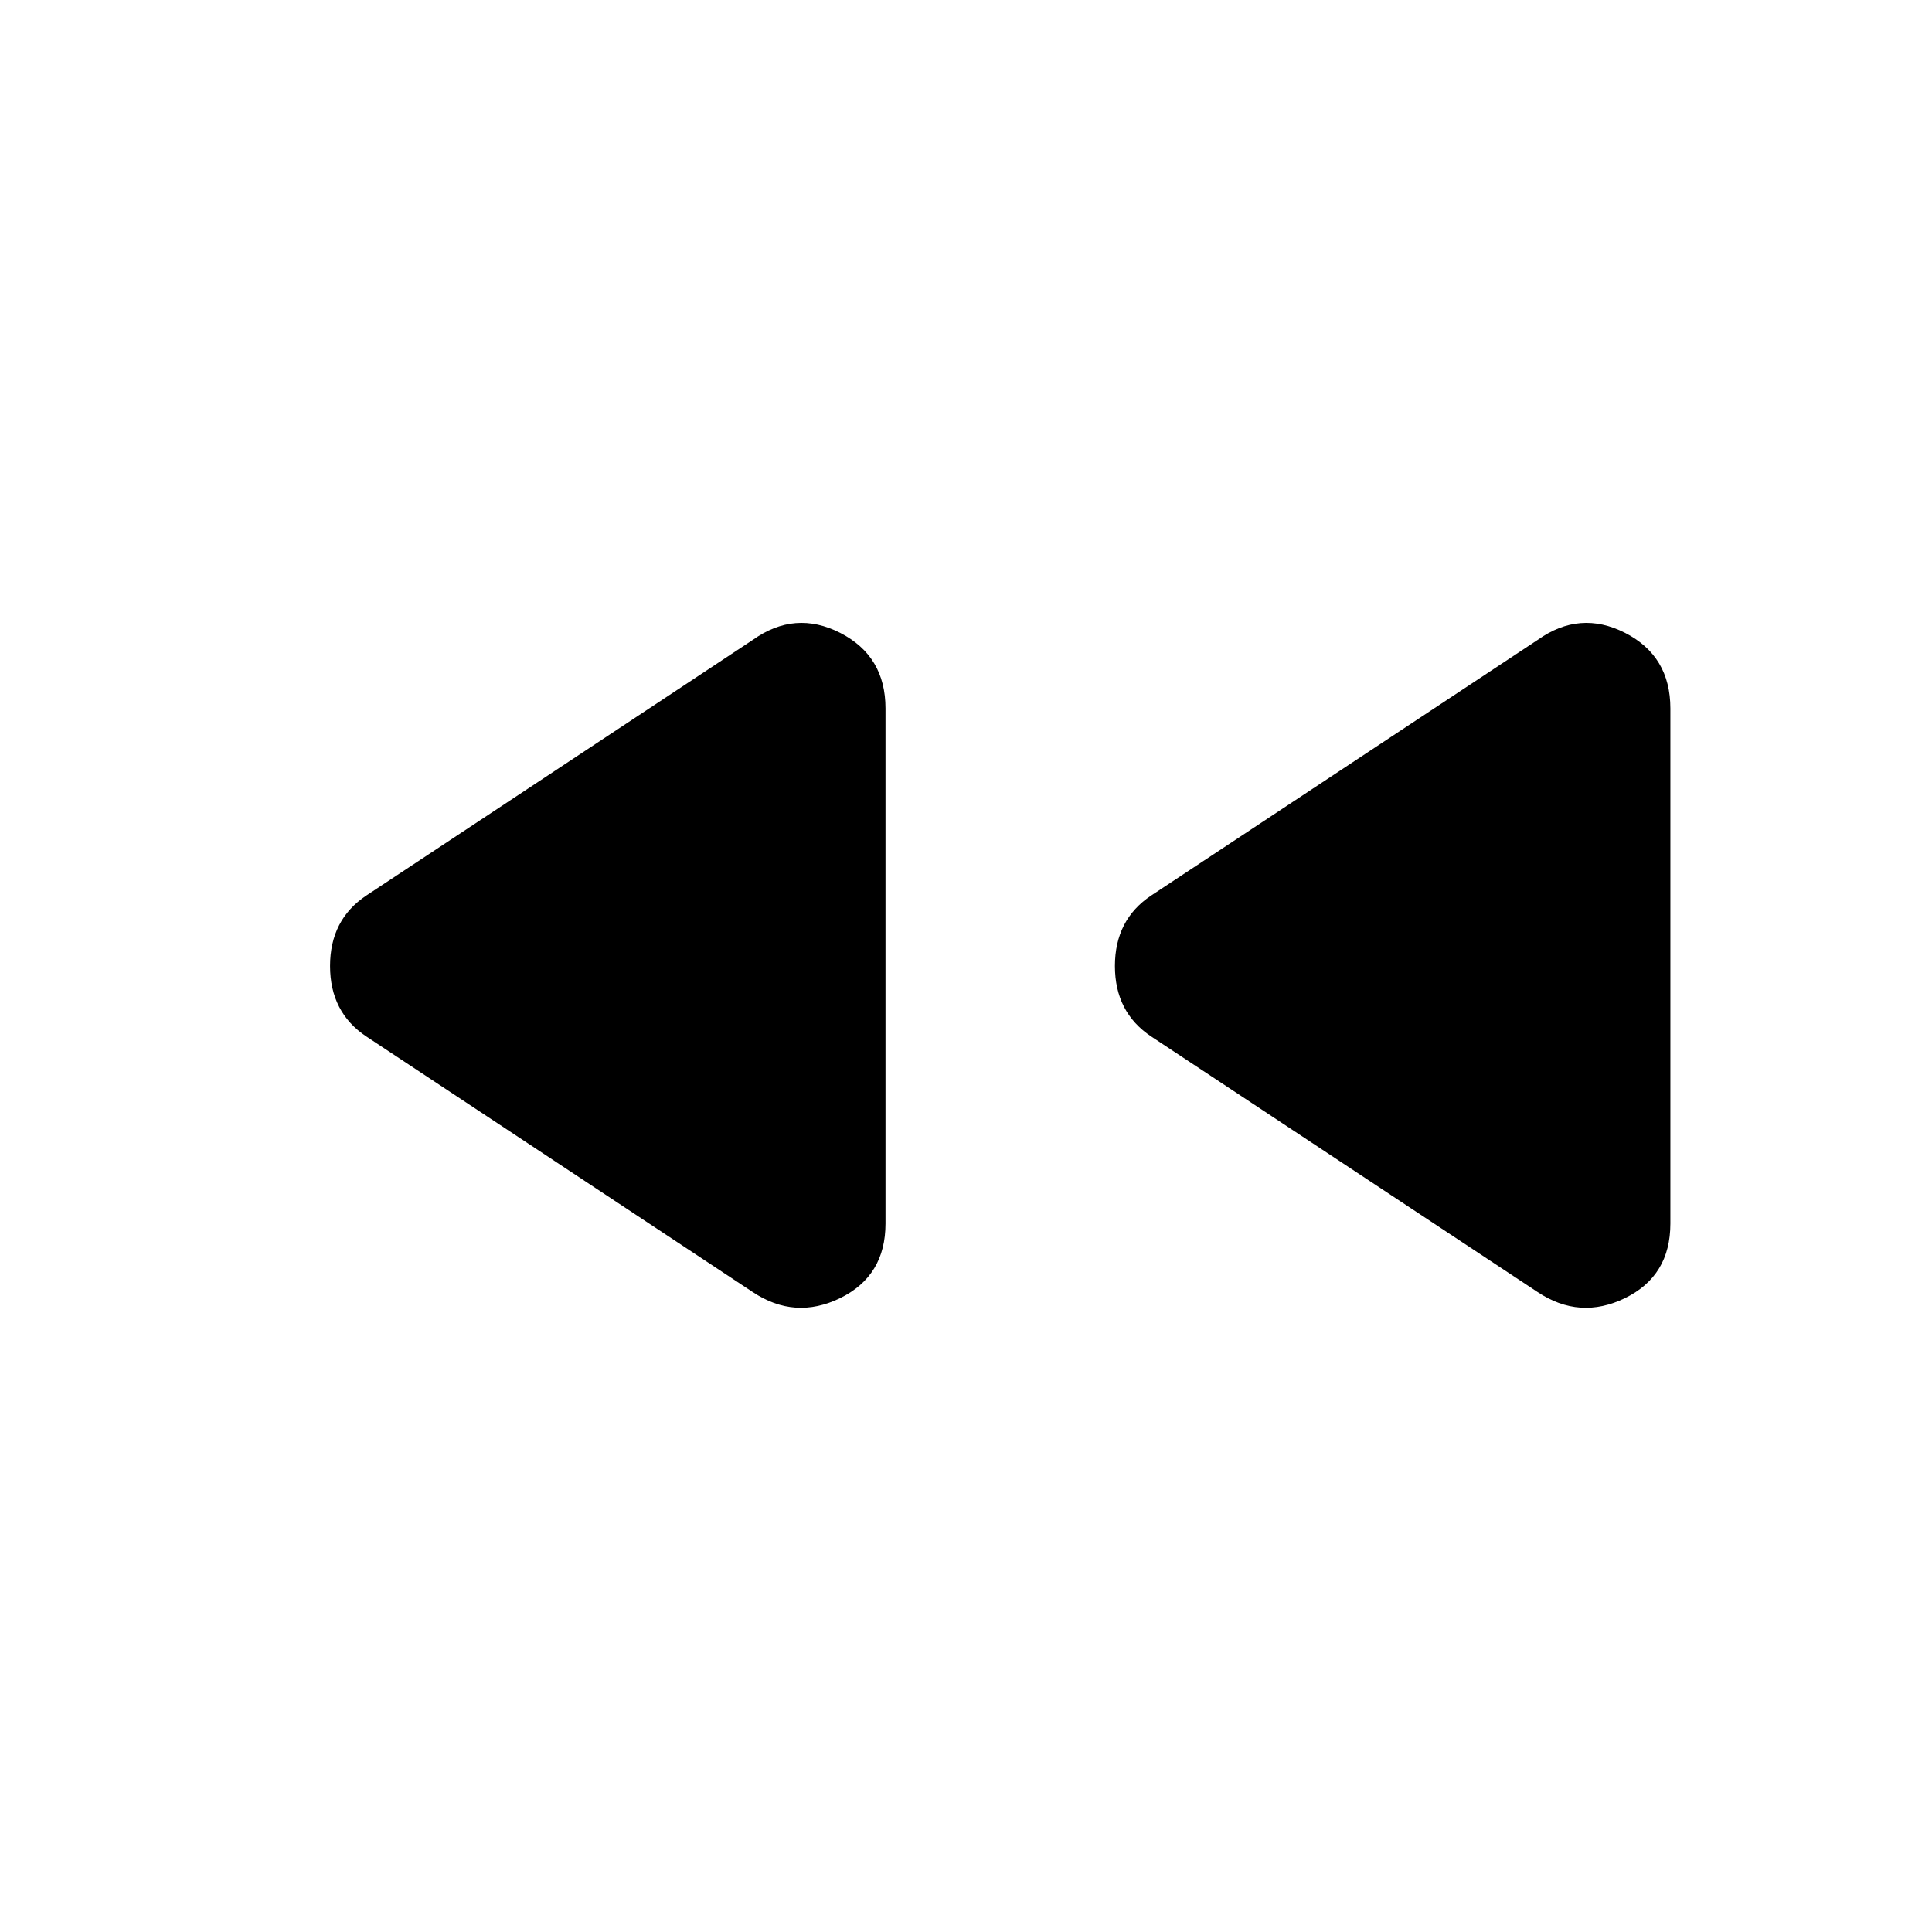 <svg xmlns="http://www.w3.org/2000/svg" height="24" width="24"><path d="M19.1 16.05 14.3 12.875Q13.85 12.575 13.85 12Q13.85 11.425 14.3 11.125L19.1 7.95Q19.625 7.575 20.188 7.862Q20.75 8.15 20.75 8.8V15.2Q20.75 15.85 20.188 16.125Q19.625 16.4 19.1 16.05ZM9.35 16.05 4.55 12.875Q4.1 12.575 4.1 12Q4.1 11.425 4.55 11.125L9.35 7.95Q9.875 7.575 10.438 7.862Q11 8.15 11 8.8V15.2Q11 15.85 10.438 16.125Q9.875 16.4 9.35 16.05Z"/></svg>